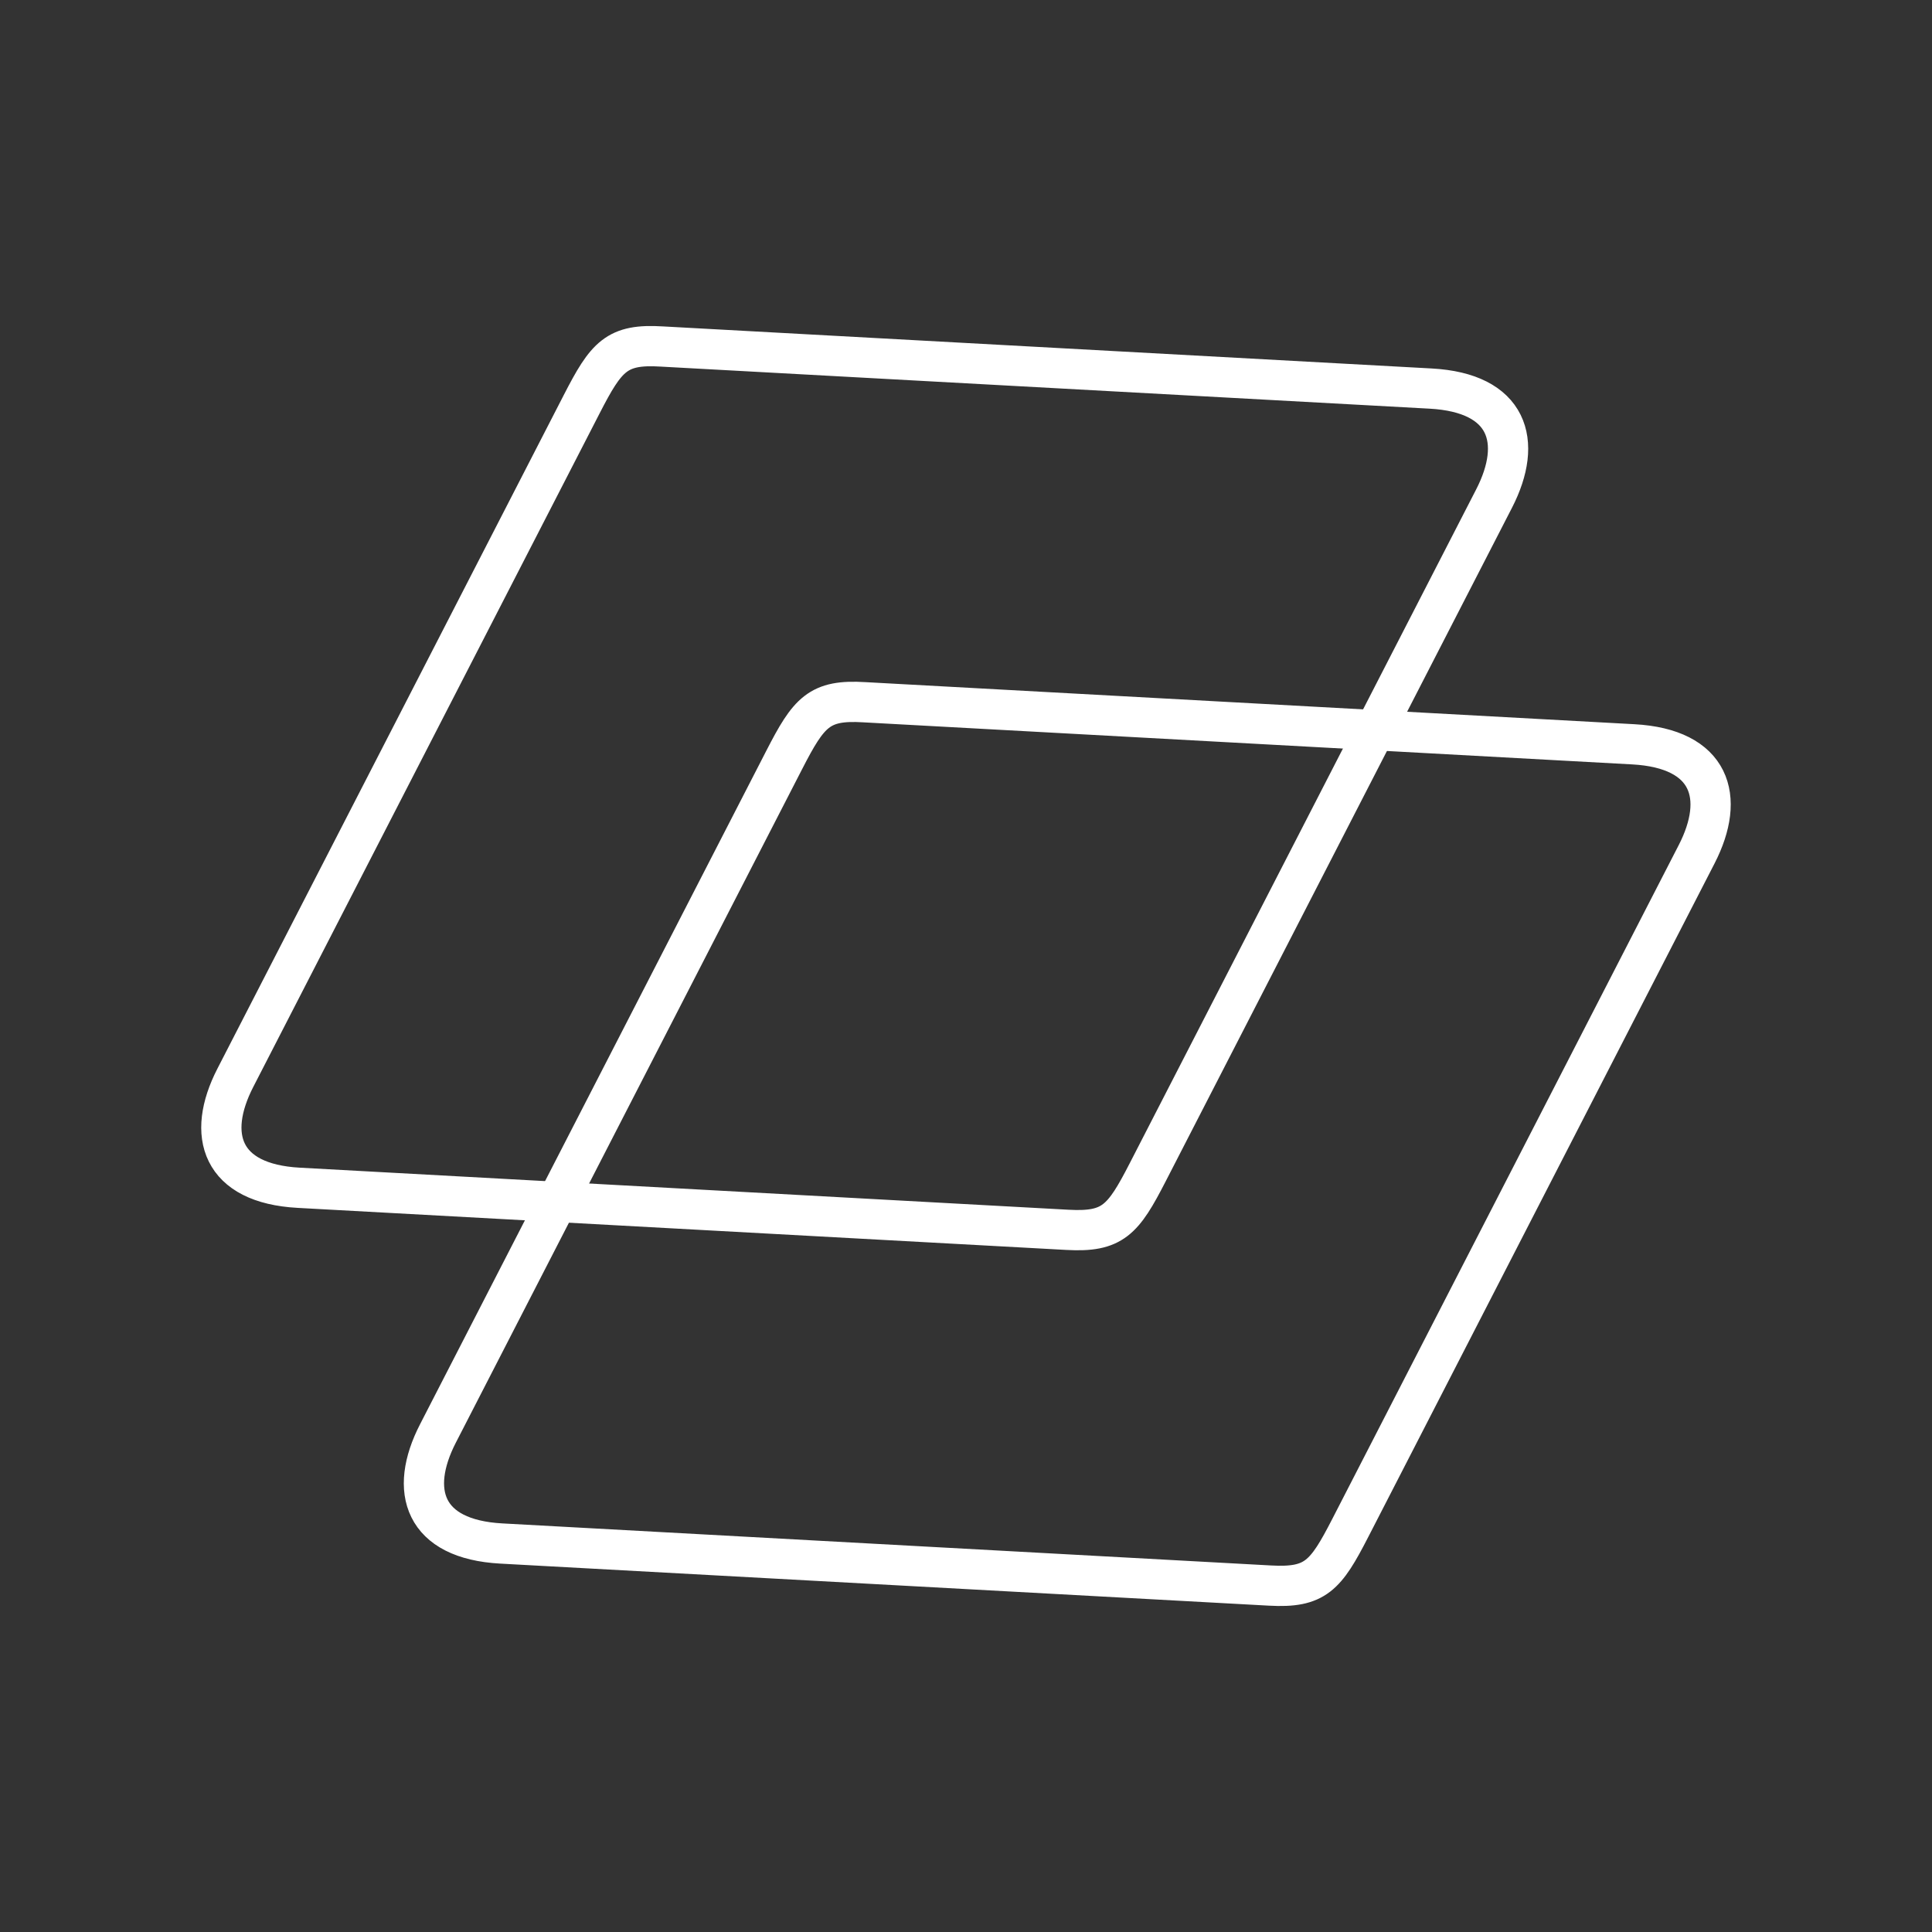 <?xml version="1.0" encoding="UTF-8"?><svg id="a" xmlns="http://www.w3.org/2000/svg" viewBox="0 0 48 48"><rect x="0" y="0" width="48" height="48" fill="#333333" stroke="none"/><defs><style>.d{fill:none;stroke:#fff;stroke-linecap:round;stroke-linejoin:round;}</style></defs><path id="b" class="d" d="M31.554,39.393c1.125.062,1.381-.239,1.995-1.435l8.603-16.733c.731-1.421.356-2.628-1.575-2.733l-19.099-1.045c-1.125-.07-1.381.239-1.995,1.435l-8.603,16.733c-.731,1.421-.356,2.628,1.575,2.733l19.099,1.045Z"/><path id="c" class="d" d="M26.522,30.555c1.125.062,1.381-.239,1.995-1.435l8.603-16.733c.731-1.421.356-2.628-1.575-2.733l-19.099-1.045c-1.125-.07-1.381.239-1.995,1.435L5.847,26.777c-.731,1.421-.356,2.628,1.575,2.733l19.099,1.045Z"/></svg>